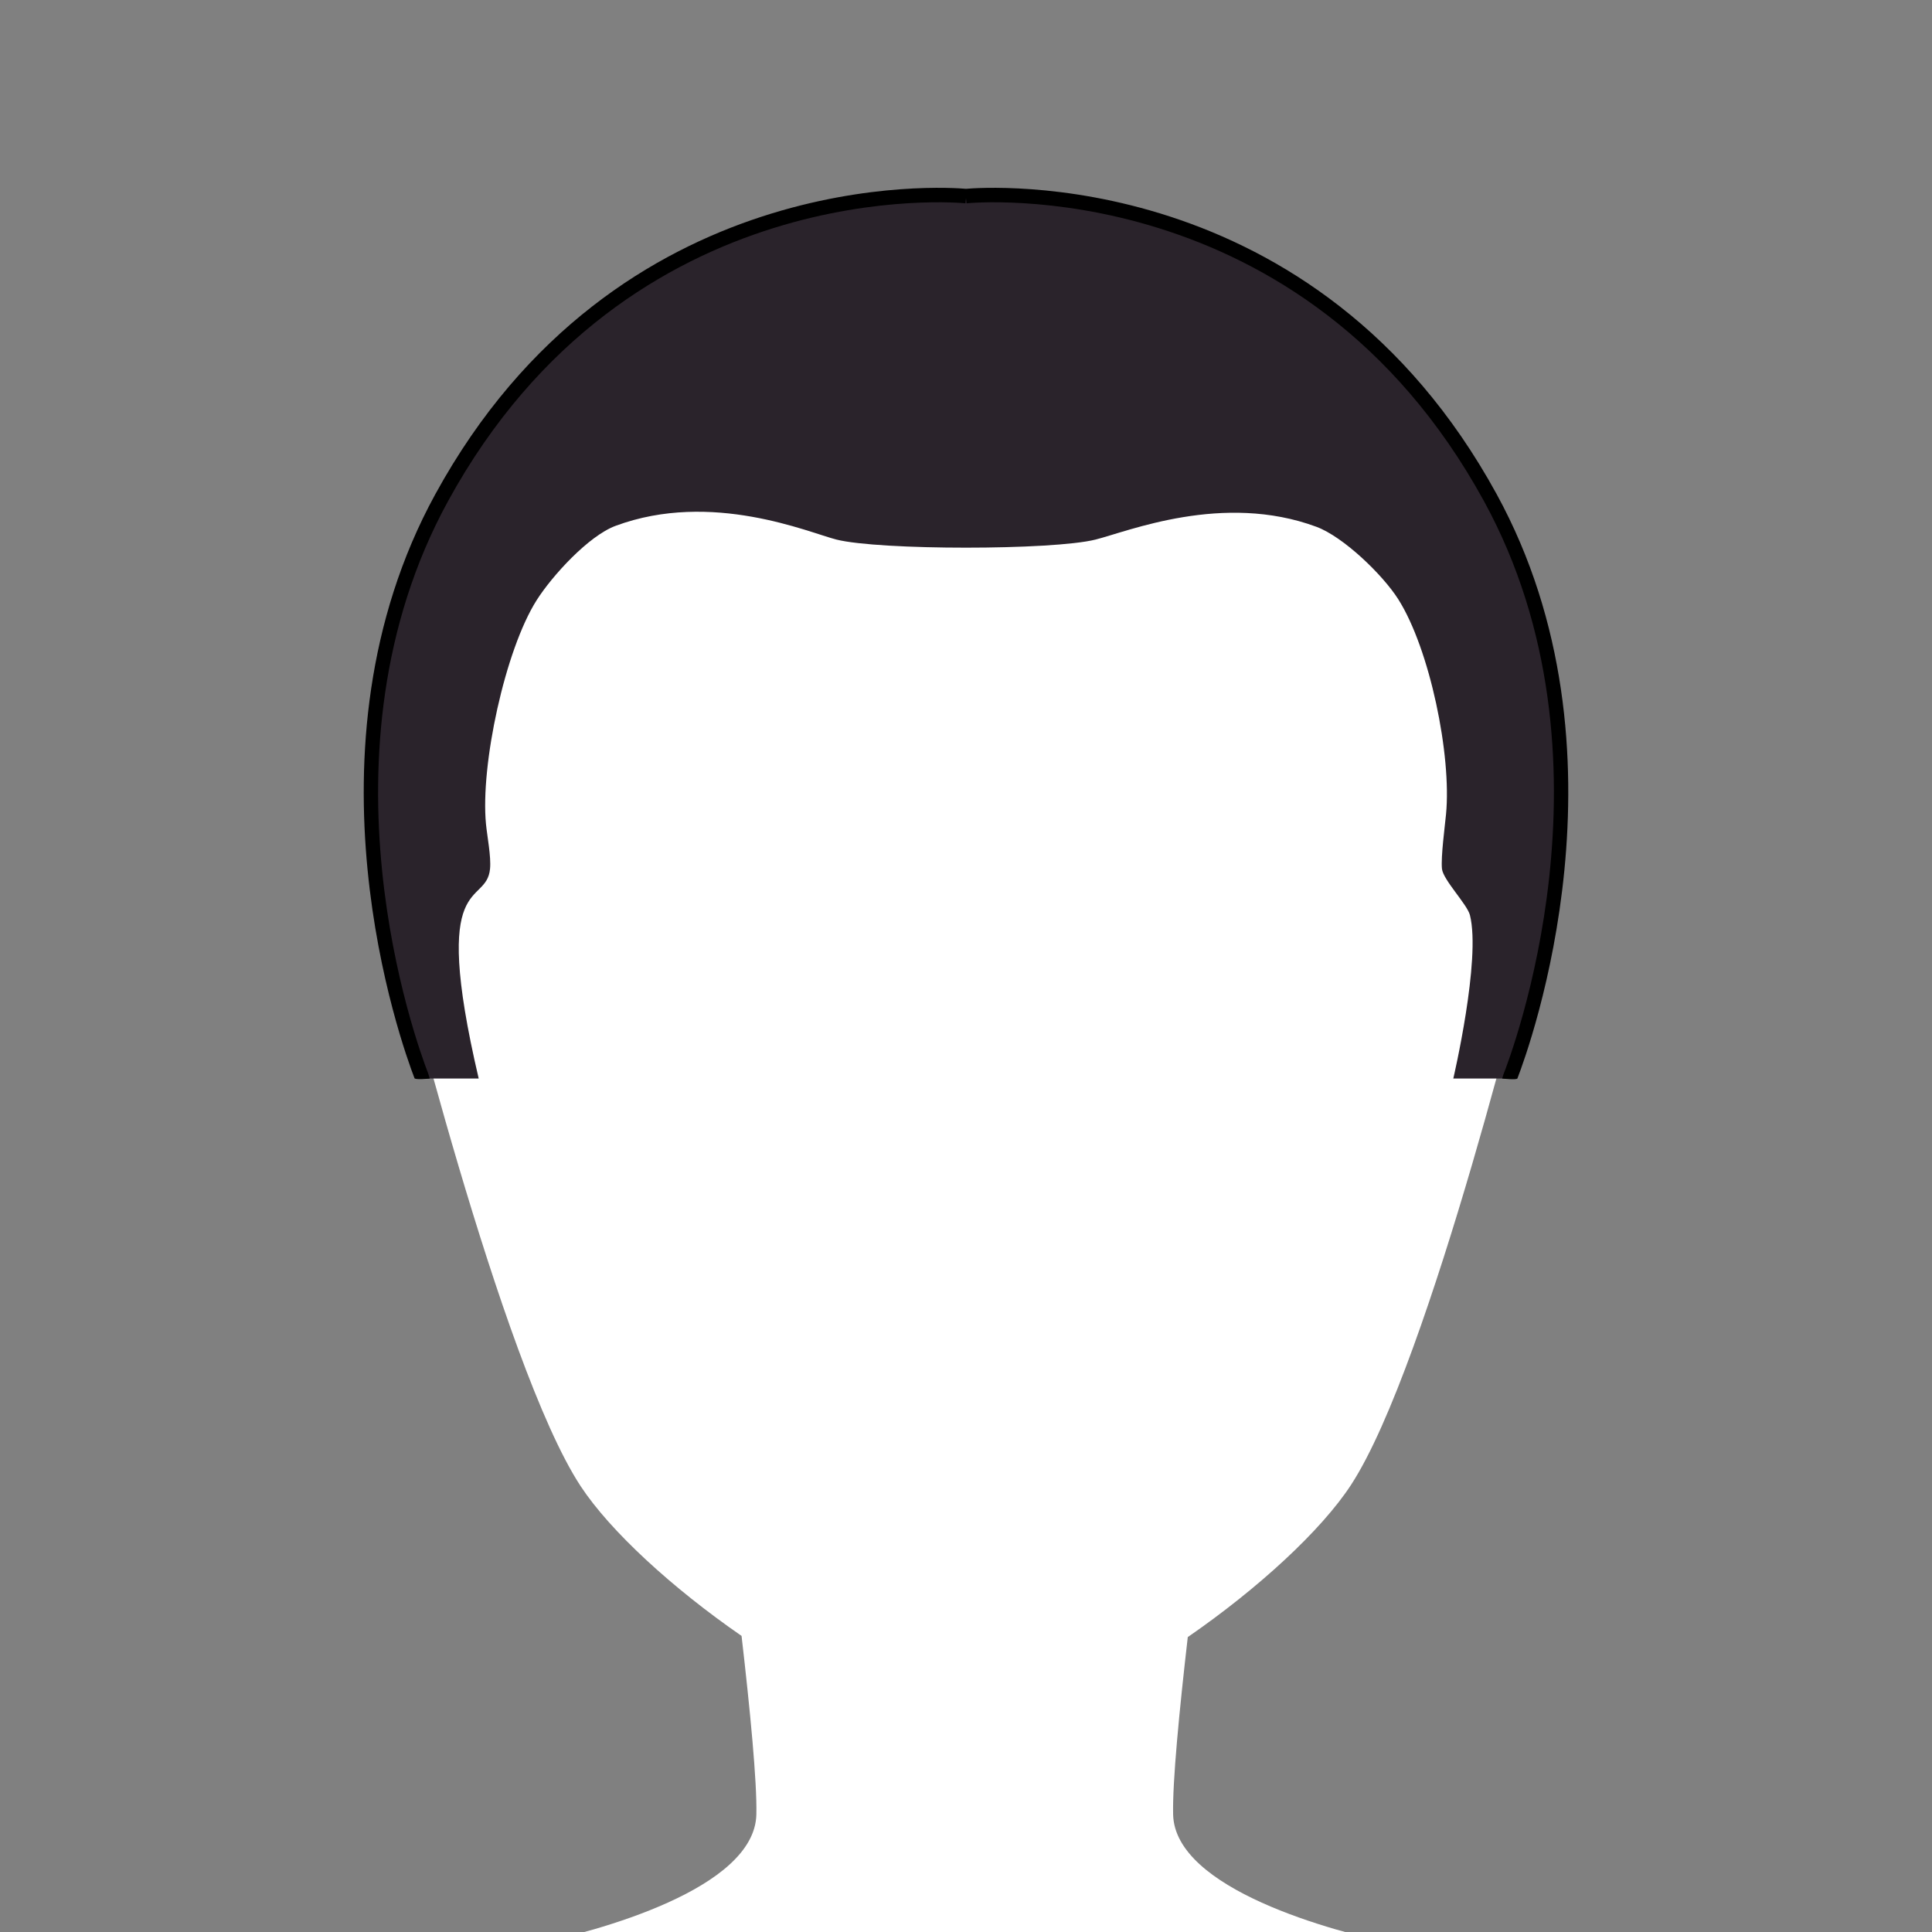 <svg id="svga-svgcanvas-elements-hair-1" xmlns="http://www.w3.org/2000/svg" version="1.1" xlink="http://www.w3.org/1999/xlink" class="svga-svg" viewBox="0 0 200 200" preserveAspectRatio="xMinYMin meet" style="position:relative;overflow:hidden;left:0px;top:0px;"><rect x="0" y="0" width="200" height="200" fill="#808080" stroke="none"/><g id="SvgjsG1340" transform="translate(0 20)"><path id="SvgjsPath1341" d="M100.5,100.5h-1v-1h1V100.5z" data-colored="true" data-filltype="tone" data-stroketype="none" fill="#2a232b" stroke-width="none" opacity="1"></path><path id="SvgjsPath1342" d="M190.858 199.866c-6.008-10.158-13.474-11.973-19.628-13.936 -6.323-2.016-19.346-3.178-26.449-4.6 -6.86-1.373-23.153-5.789-23.339-13.488 -0.08-3.341 0.643-10.79 1.517-18.372 7.275-5.016 13.825-11.04 16.902-15.759 8.202-12.577 18.907-56.897 18.919-56.95l0.005 0c1.283-4.916 1.961-10.072 1.952-15.389 -0.051-33.474-27.343-60.559-60.964-60.507C66.155 0.919 38.949 28.09 39.001 61.564c0.008 5.316 0.704 10.471 2.002 15.382h0.001c0.012 0.053 10.856 44.339 19.098 56.891 3.051 4.647 9.488 10.558 16.664 15.511 0.88 7.624 1.612 15.137 1.532 18.495 -0.184 7.699-16.48 12.115-23.341 13.488 -7.104 1.422-20.125 2.584-26.448 4.6 -6.156 1.963-13.624 3.777-19.632 13.936 -3.644 6.16-6.008 16.133-6.008 27.133h194C196.869 215.999 194.509 206.026 190.858 199.866z" data-colored="false" data-filltype="#ffffff" data-stroketype="none" fill="#ffffff" stroke-width="none" opacity="1"></path><path id="SvgjsPath1343" d="M158.43 41.325C140-4.765 100 0.405 100 0.405s-40-5.169-58.43 40.92c-9.245 23.12 2.158 50.324 2.158 50.324h5.826c-5.094-21.752 0.796-17.662 1.176-21.722 0.118-1.255-0.3-3.367-0.421-4.622 -0.592-6.112 1.982-18.029 5.245-23.173 1.603-2.526 5.369-6.659 8.174-7.699 9.97-3.694 20.044 0.715 22.854 1.421 4.461 1.12 22.373 1.12 26.836 0 3.343-0.839 13.182-4.905 22.854-1.321 2.806 1.04 6.871 4.972 8.474 7.499 3.263 5.144 5.537 16.16 4.945 22.272 -0.121 1.255-0.539 4.367-0.422 5.623 0.107 1.147 2.617 3.689 2.898 4.807 1.16 4.612-1.722 16.915-1.722 16.915h5.825C156.271 91.649 167.676 64.445 158.43 41.325z" data-colored="true" data-filltype="tone" data-stroketype="none" fill="#2a232b" stroke-width="none" opacity="1"></path><path id="SvgjsPath1344" d="M154.938 31.163C136.178-3.114 101.979-0.631 100-0.455c-1.979-0.176-36.177-2.659-54.938 31.618C30.57 57.641 41.57 88.137 42.907 91.612c0.076 0.197 1.576 0.038 1.576 0.038 -0.006-0.015-0.104-0.392-0.166-0.55 -1.209-3.12-12.189-33.18 2.061-59.216C65.111-2.342 99.595 1.007 99.94 1.046L100 0.504l0.06 0.542c0.345-0.039 34.829-3.388 53.563 30.837 14.563 26.61 2.773 57.423 1.996 59.383 -0.021 0.055-0.107 0.375-0.111 0.383 0 0 1.506 0.169 1.575-0.011C158.374 88.294 169.467 57.709 154.938 31.163z" data-colored="true" data-filltype="sd3" data-stroketype="none" fill="#000000" stroke-width="none" opacity="1"></path></g><defs id="SvgjsDefs1339"></defs></svg>